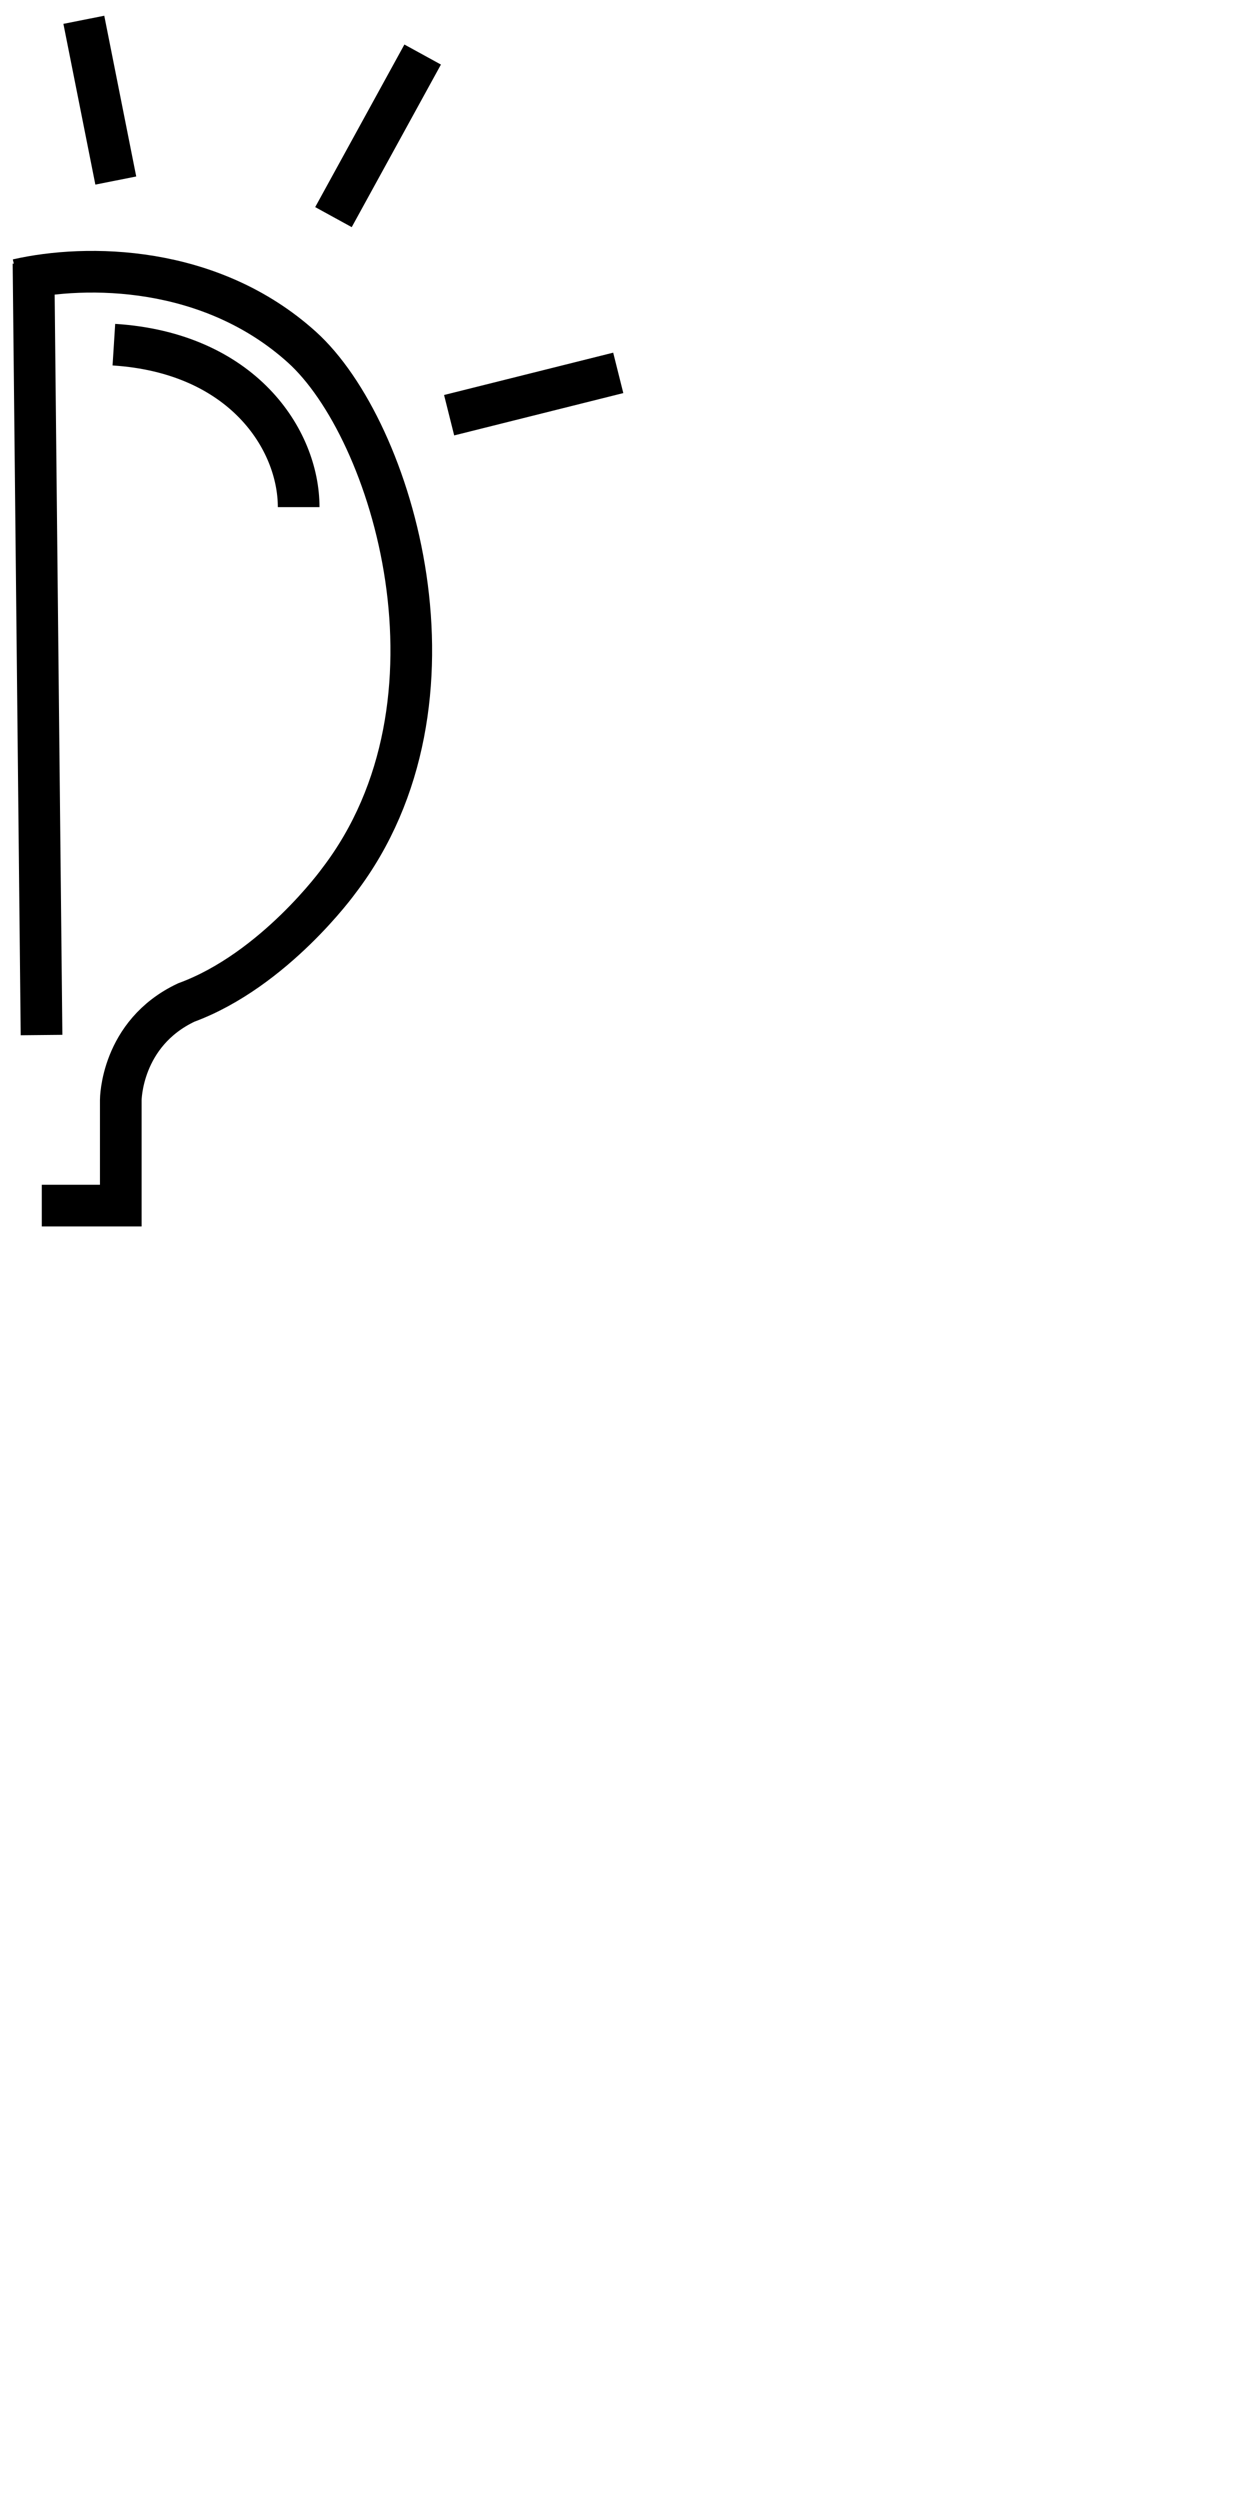 <svg width="50" height="100" viewBox="0 0 30 60" fill="none" xmlns="http://www.w3.org/2000/svg">
<path d="M10.144 1.309L8.003 5.211M2.779 4.333L2.012 0.475M10.779 9.965L14.838 8.949M0.419 6.713C2.077 6.335 5.048 6.351 7.244 8.33C9.439 10.31 11.41 16.849 8.132 21.137C8.132 21.137 6.589 23.281 4.468 24.061C2.899 24.804 2.899 26.4 2.899 26.4V28.934H1.003M0.804 6.323L0.997 24.841M2.733 8.272C5.818 8.467 7.168 10.546 7.168 12.171" stroke="black"/>
</svg>
